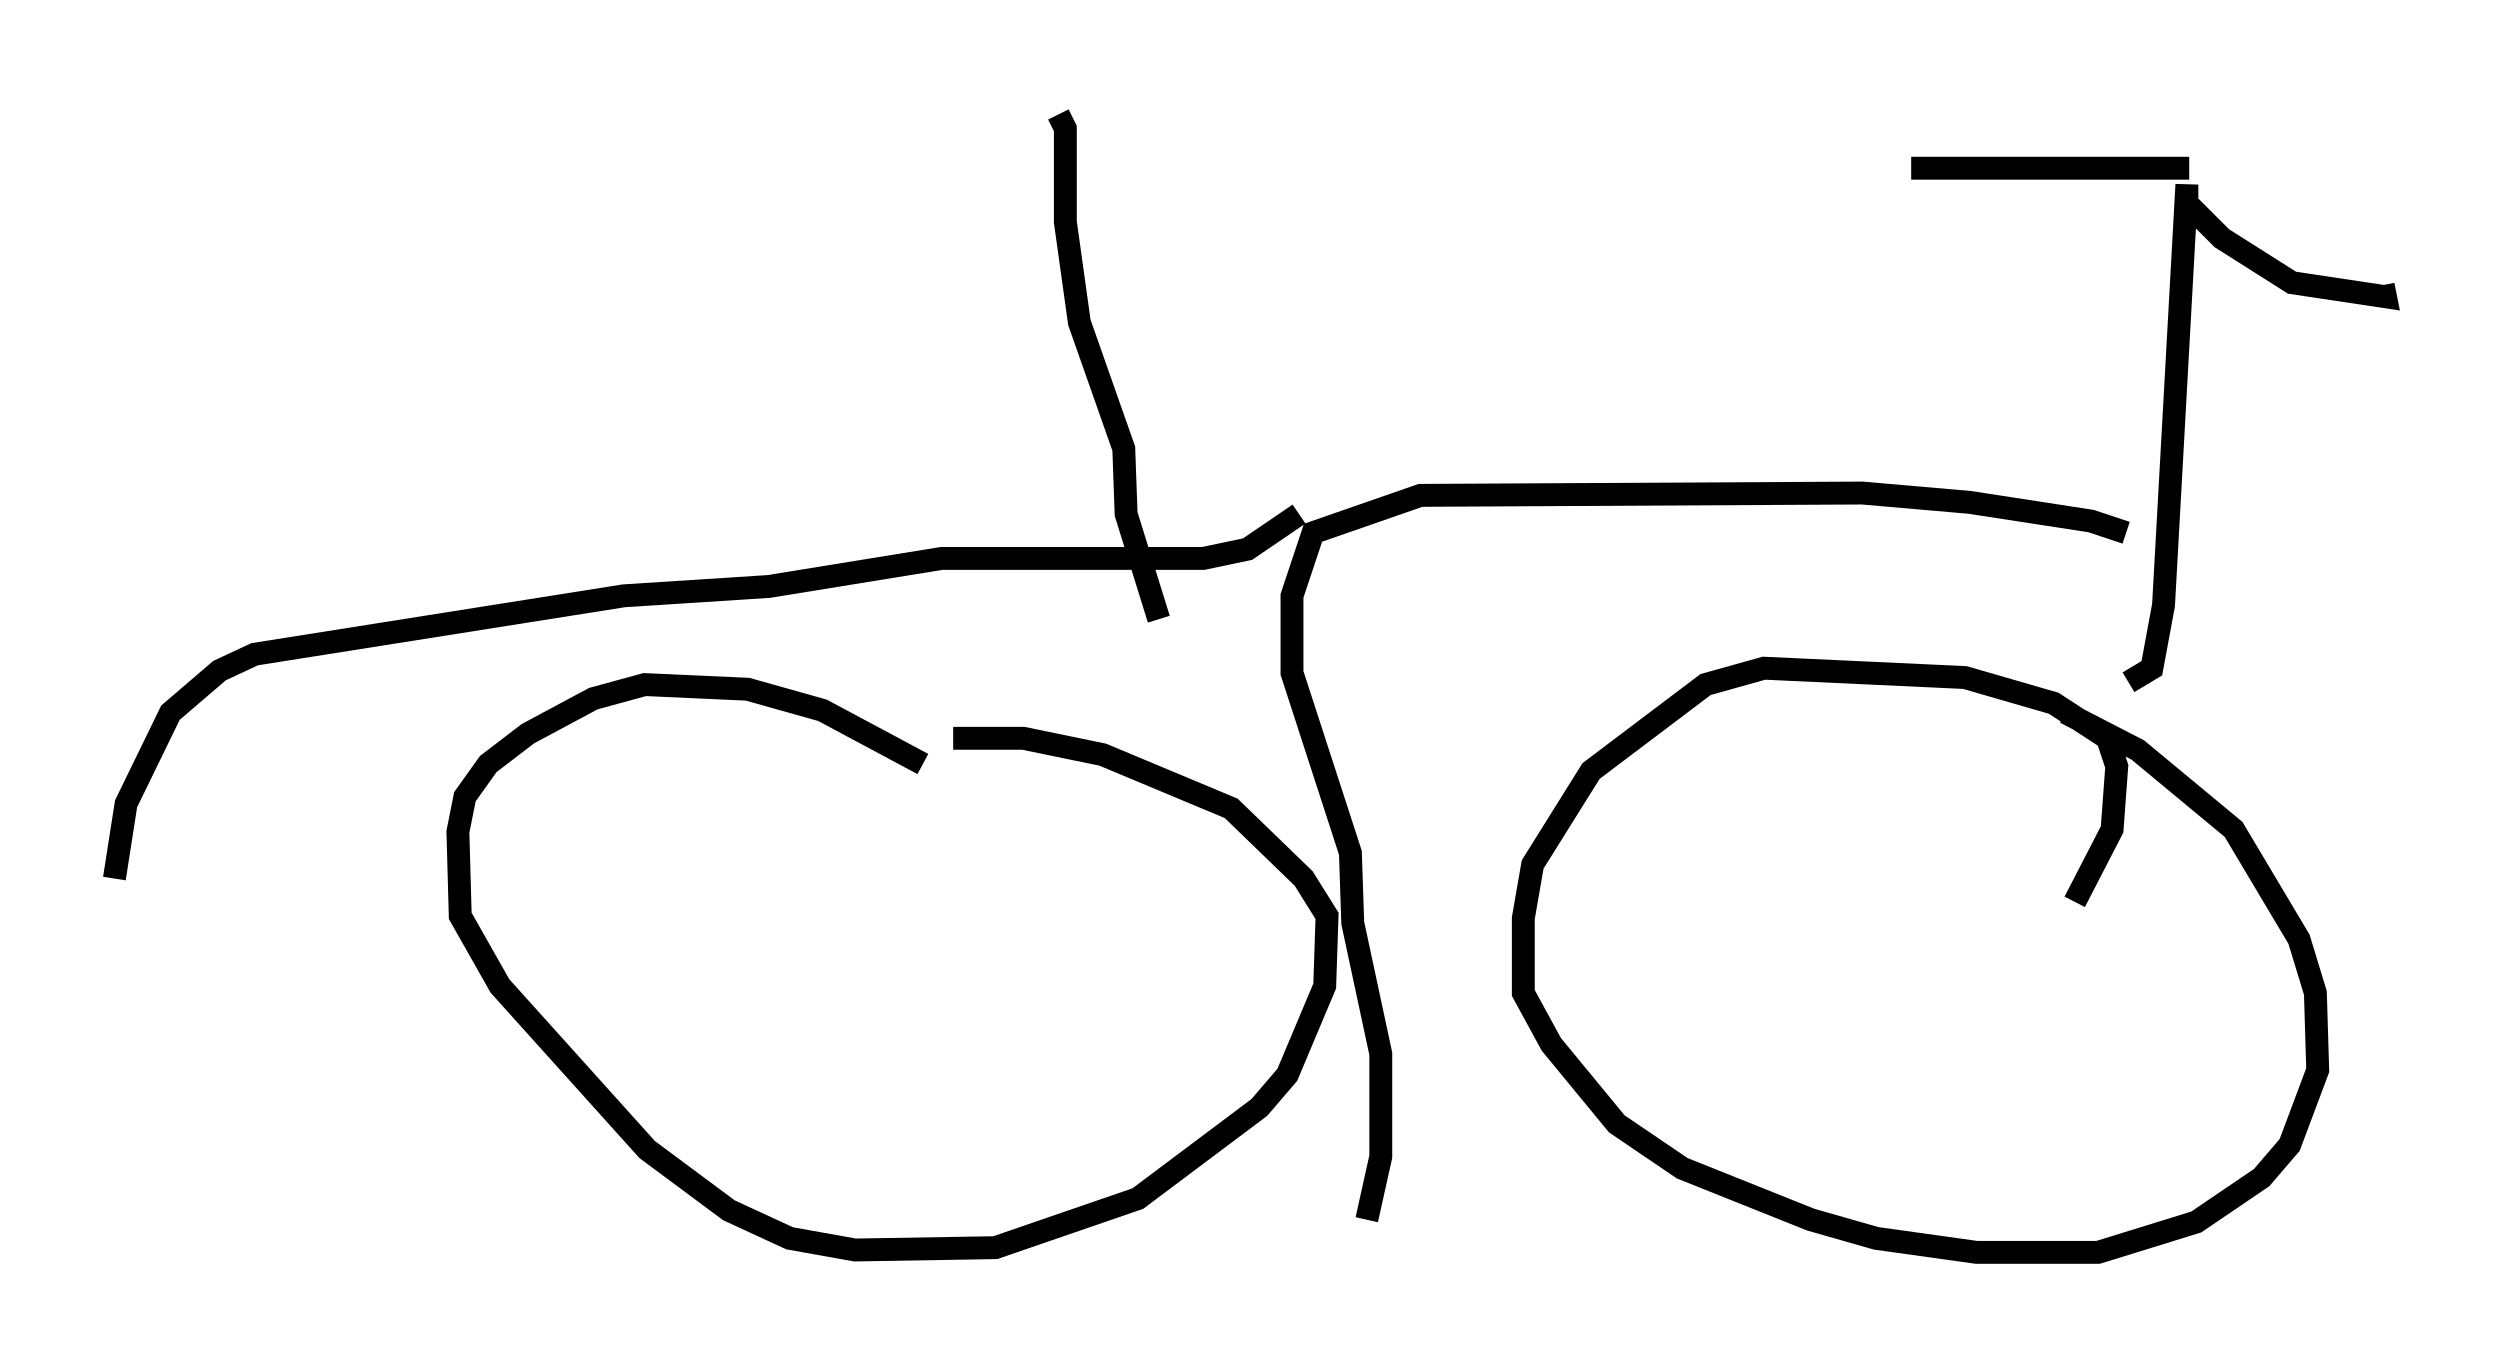 <?xml version="1.0" encoding="utf-8" ?>
<svg baseProfile="full" height="59.715" version="1.1" width="109.226" xmlns="http://www.w3.org/2000/svg" xmlns:ev="http://www.w3.org/2001/xml-events" xmlns:xlink="http://www.w3.org/1999/xlink"><defs /><rect fill="white" height="59.715" width="109.226" x="0" y="0" /><path d="M42.669, 33.89 m-2.348, -0.51 l-4.39, -2.348 -3.267, -0.919 l-4.492, -0.204 -2.246, 0.613 l-2.858, 1.531 -1.735, 1.327 l-1.021, 1.429 -0.306, 1.531 l0.102, 3.675 1.735, 3.063 l6.431, 7.146 3.573, 2.654 l2.654, 1.225 2.858, 0.51 l6.125, -0.102 6.227, -2.144 l5.308, -3.981 1.225, -1.429 l1.633, -3.879 0.102, -3.063 l-1.021, -1.633 -3.165, -3.063 l-5.615, -2.348 -3.471, -0.715 l-3.063, 0.0 m49.001, 7.146 l1.633, -3.165 0.204, -2.756 l-0.408, -1.225 -2.348, -1.531 l-3.879, -1.123 -8.779, -0.408 l-2.552, 0.715 -5.002, 3.777 l-2.552, 4.083 -0.408, 2.348 l0.0, 3.267 1.225, 2.246 l2.858, 3.471 2.858, 1.94 l5.615, 2.246 2.858, 0.817 l4.39, 0.613 5.308, 0.0 l4.288, -1.327 2.858, -1.94 l1.225, -1.429 1.225, -3.267 l-0.102, -3.369 -0.715, -2.348 l-2.858, -4.798 -4.185, -3.471 l-3.165, -1.633 m-43.998, -26.134 l0.306, 0.613 0.0, 4.083 l0.613, 4.39 1.94, 5.513 l0.102, 2.858 1.429, 4.594 m42.365, 2.756 l1.021, -0.613 0.51, -2.756 l1.021, -18.375 0.0, 0.817 l1.531, 1.531 3.063, 1.94 l4.083, 0.613 -0.102, -0.51 m-8.473, -5.104 l-12.148, 0.0 m9.392, 15.925 l-1.531, -0.51 -5.308, -0.817 l-4.696, -0.408 -19.294, 0.102 l-4.696, 1.633 -0.919, 2.756 l0.0, 3.369 2.552, 7.861 l0.102, 3.063 1.225, 5.717 l0.0, 4.492 -0.613, 2.756 m-2.96, -30.83 l-2.246, 1.531 -1.94, 0.408 l-11.433, 0.0 -7.554, 1.225 l-6.329, 0.408 -16.129, 2.552 l-1.531, 0.715 -2.144, 1.838 l-1.94, 3.981 -0.51, 3.267 " fill="none" stroke="black" stroke-width="1" /></svg>